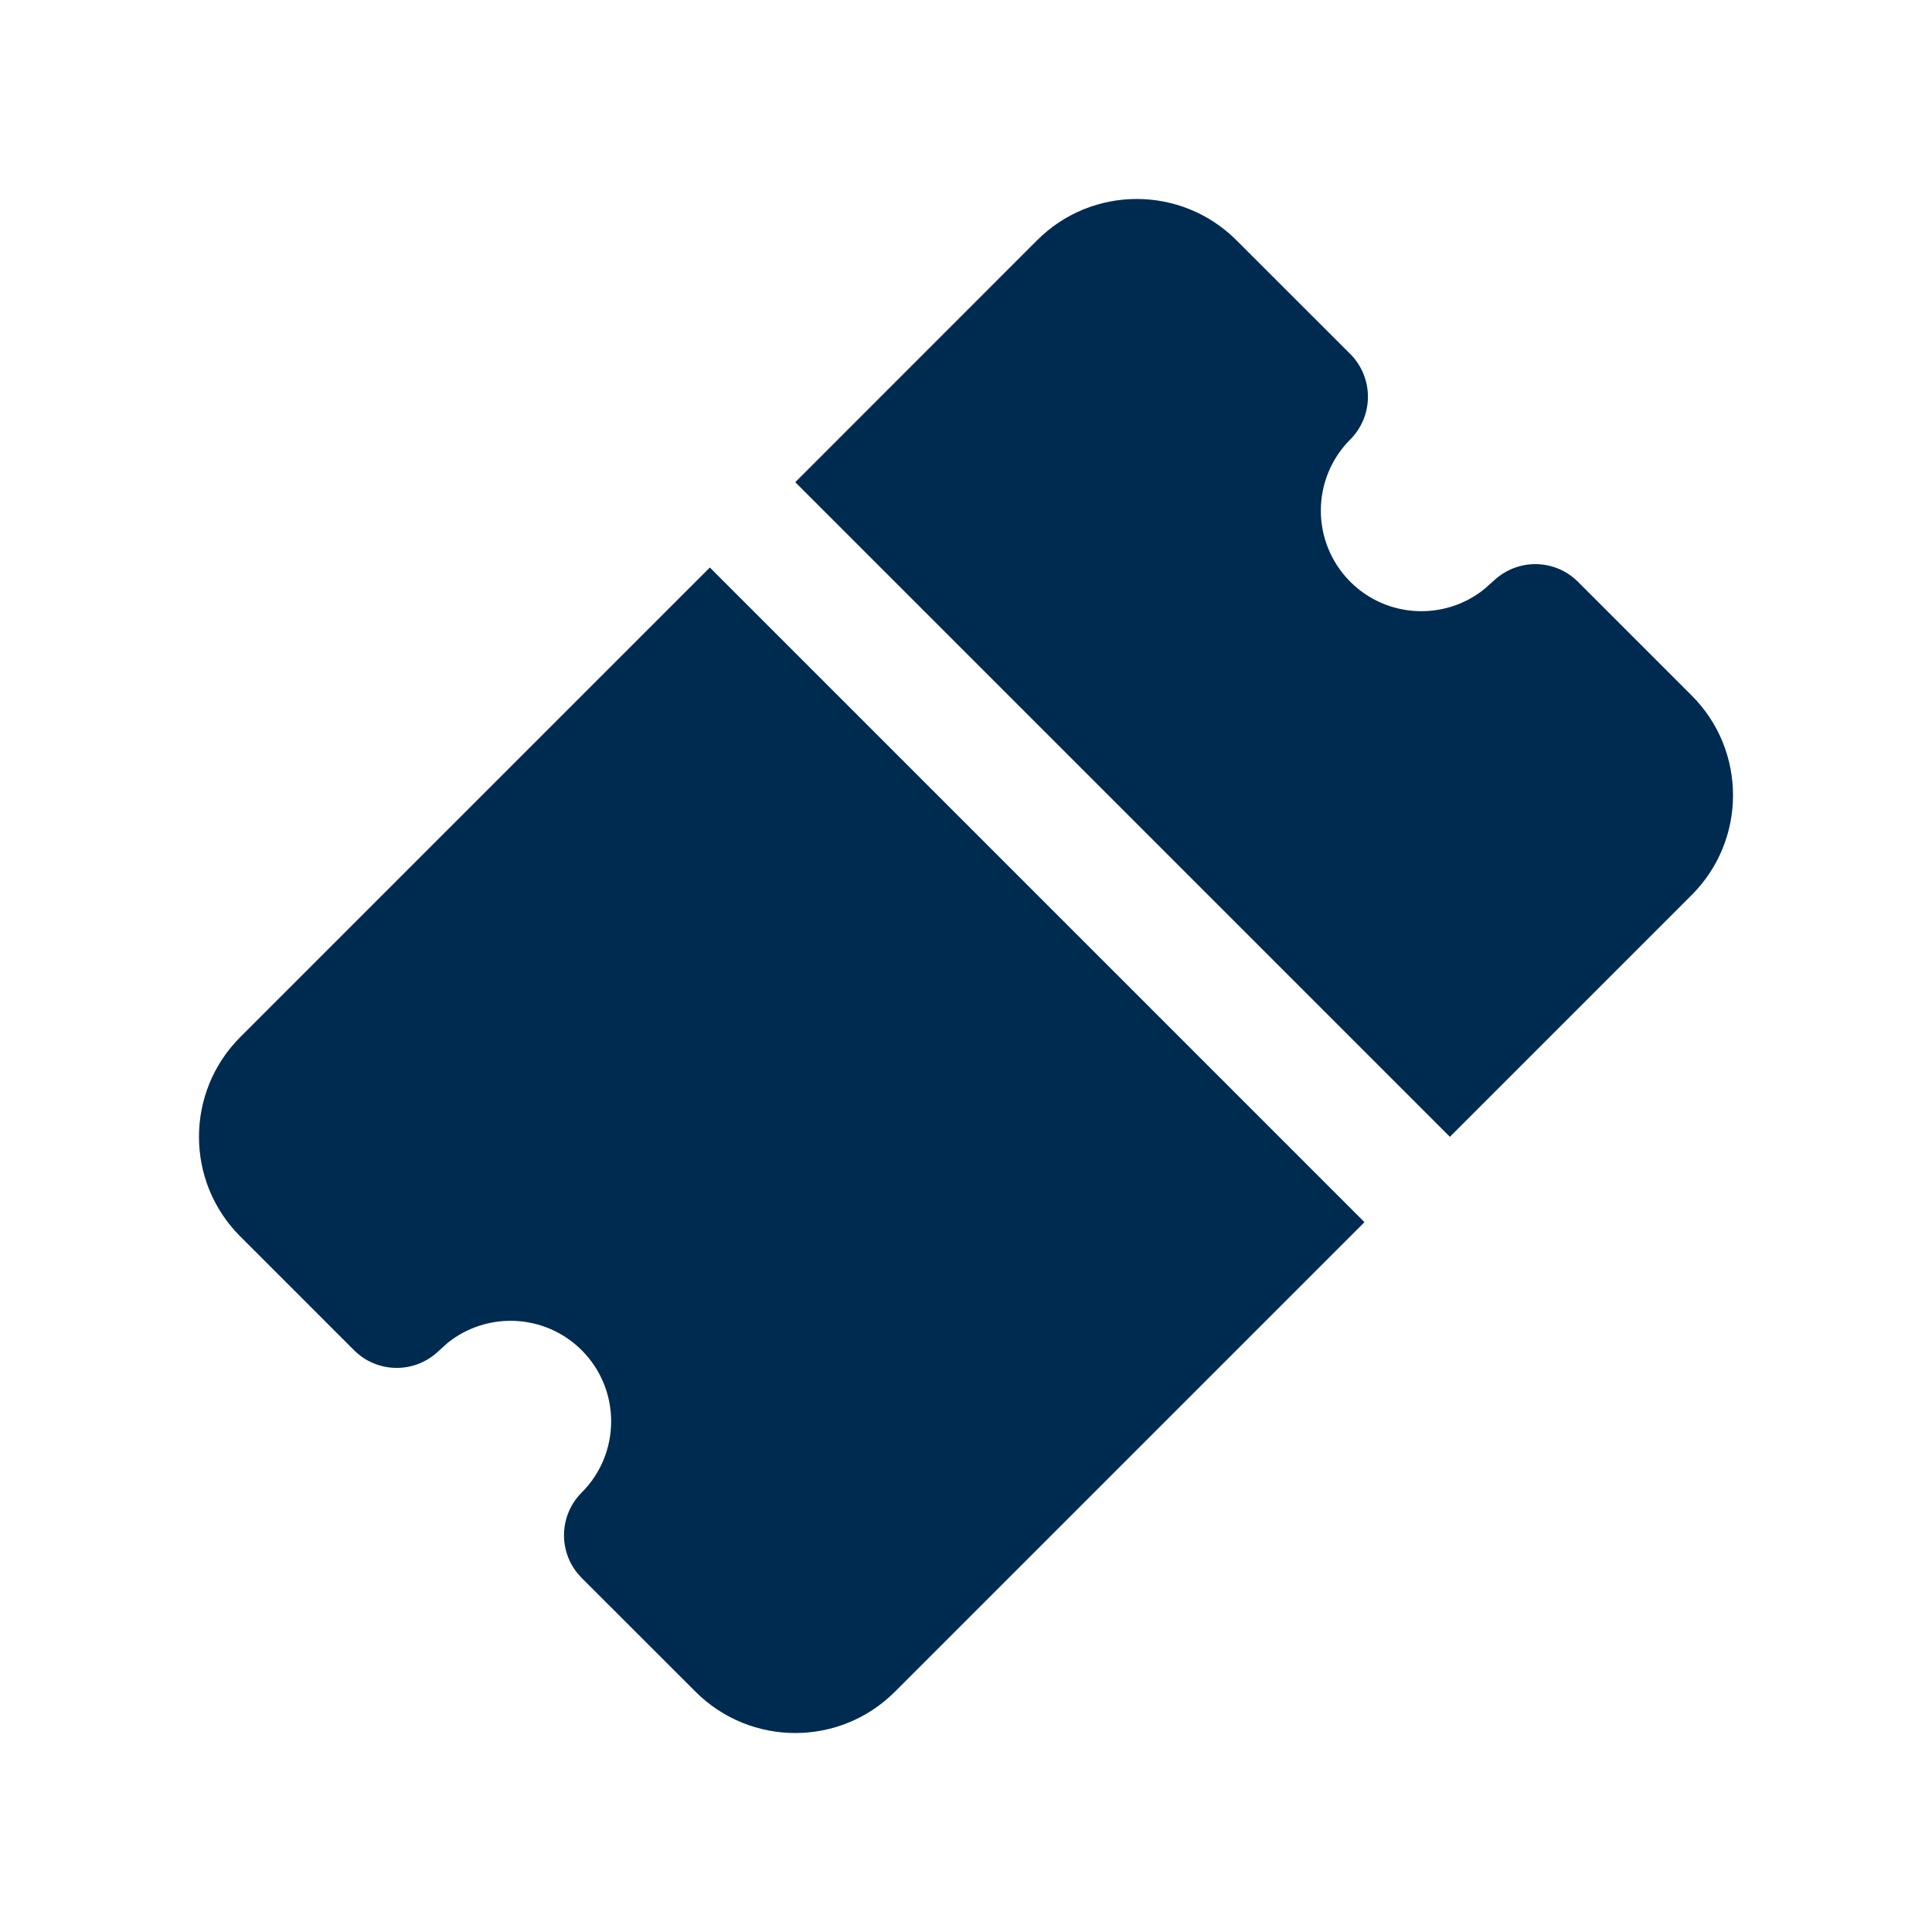 <svg width="24" height="24" viewBox="0 0 24 24" fill="none" xmlns="http://www.w3.org/2000/svg">
<path d="M16.95,15.182l-5.834,5.834c-0.683,0.683 -1.791,0.683 -2.475,0l-1.415,-1.414l-0.052,-0.058c-0.24,-0.294 -0.222,-0.729 0.052,-1.003c0.488,-0.488 0.488,-1.28 0,-1.768c-0.455,-0.454 -1.174,-0.485 -1.664,-0.092l-0.132,0.119c-0.296,0.267 -0.75,0.255 -1.032,-0.027l-1.414,-1.414c-0.683,-0.683 -0.683,-1.791 0,-2.475l5.834,-5.834zM12.884,2.984c0.683,-0.683 1.791,-0.683 2.475,0l1.415,1.414c0.292,0.293 0.292,0.768 0,1.061c-0.488,0.488 -0.488,1.279 0,1.768c0.454,0.454 1.172,0.485 1.662,0.093l0.134,-0.119c0.296,-0.267 0.75,-0.256 1.032,0.026l1.414,1.414c0.683,0.683 0.683,1.792 0,2.476l-3.005,3.005l-8.132,-8.132z" fill="#002B51"/>
</svg>
